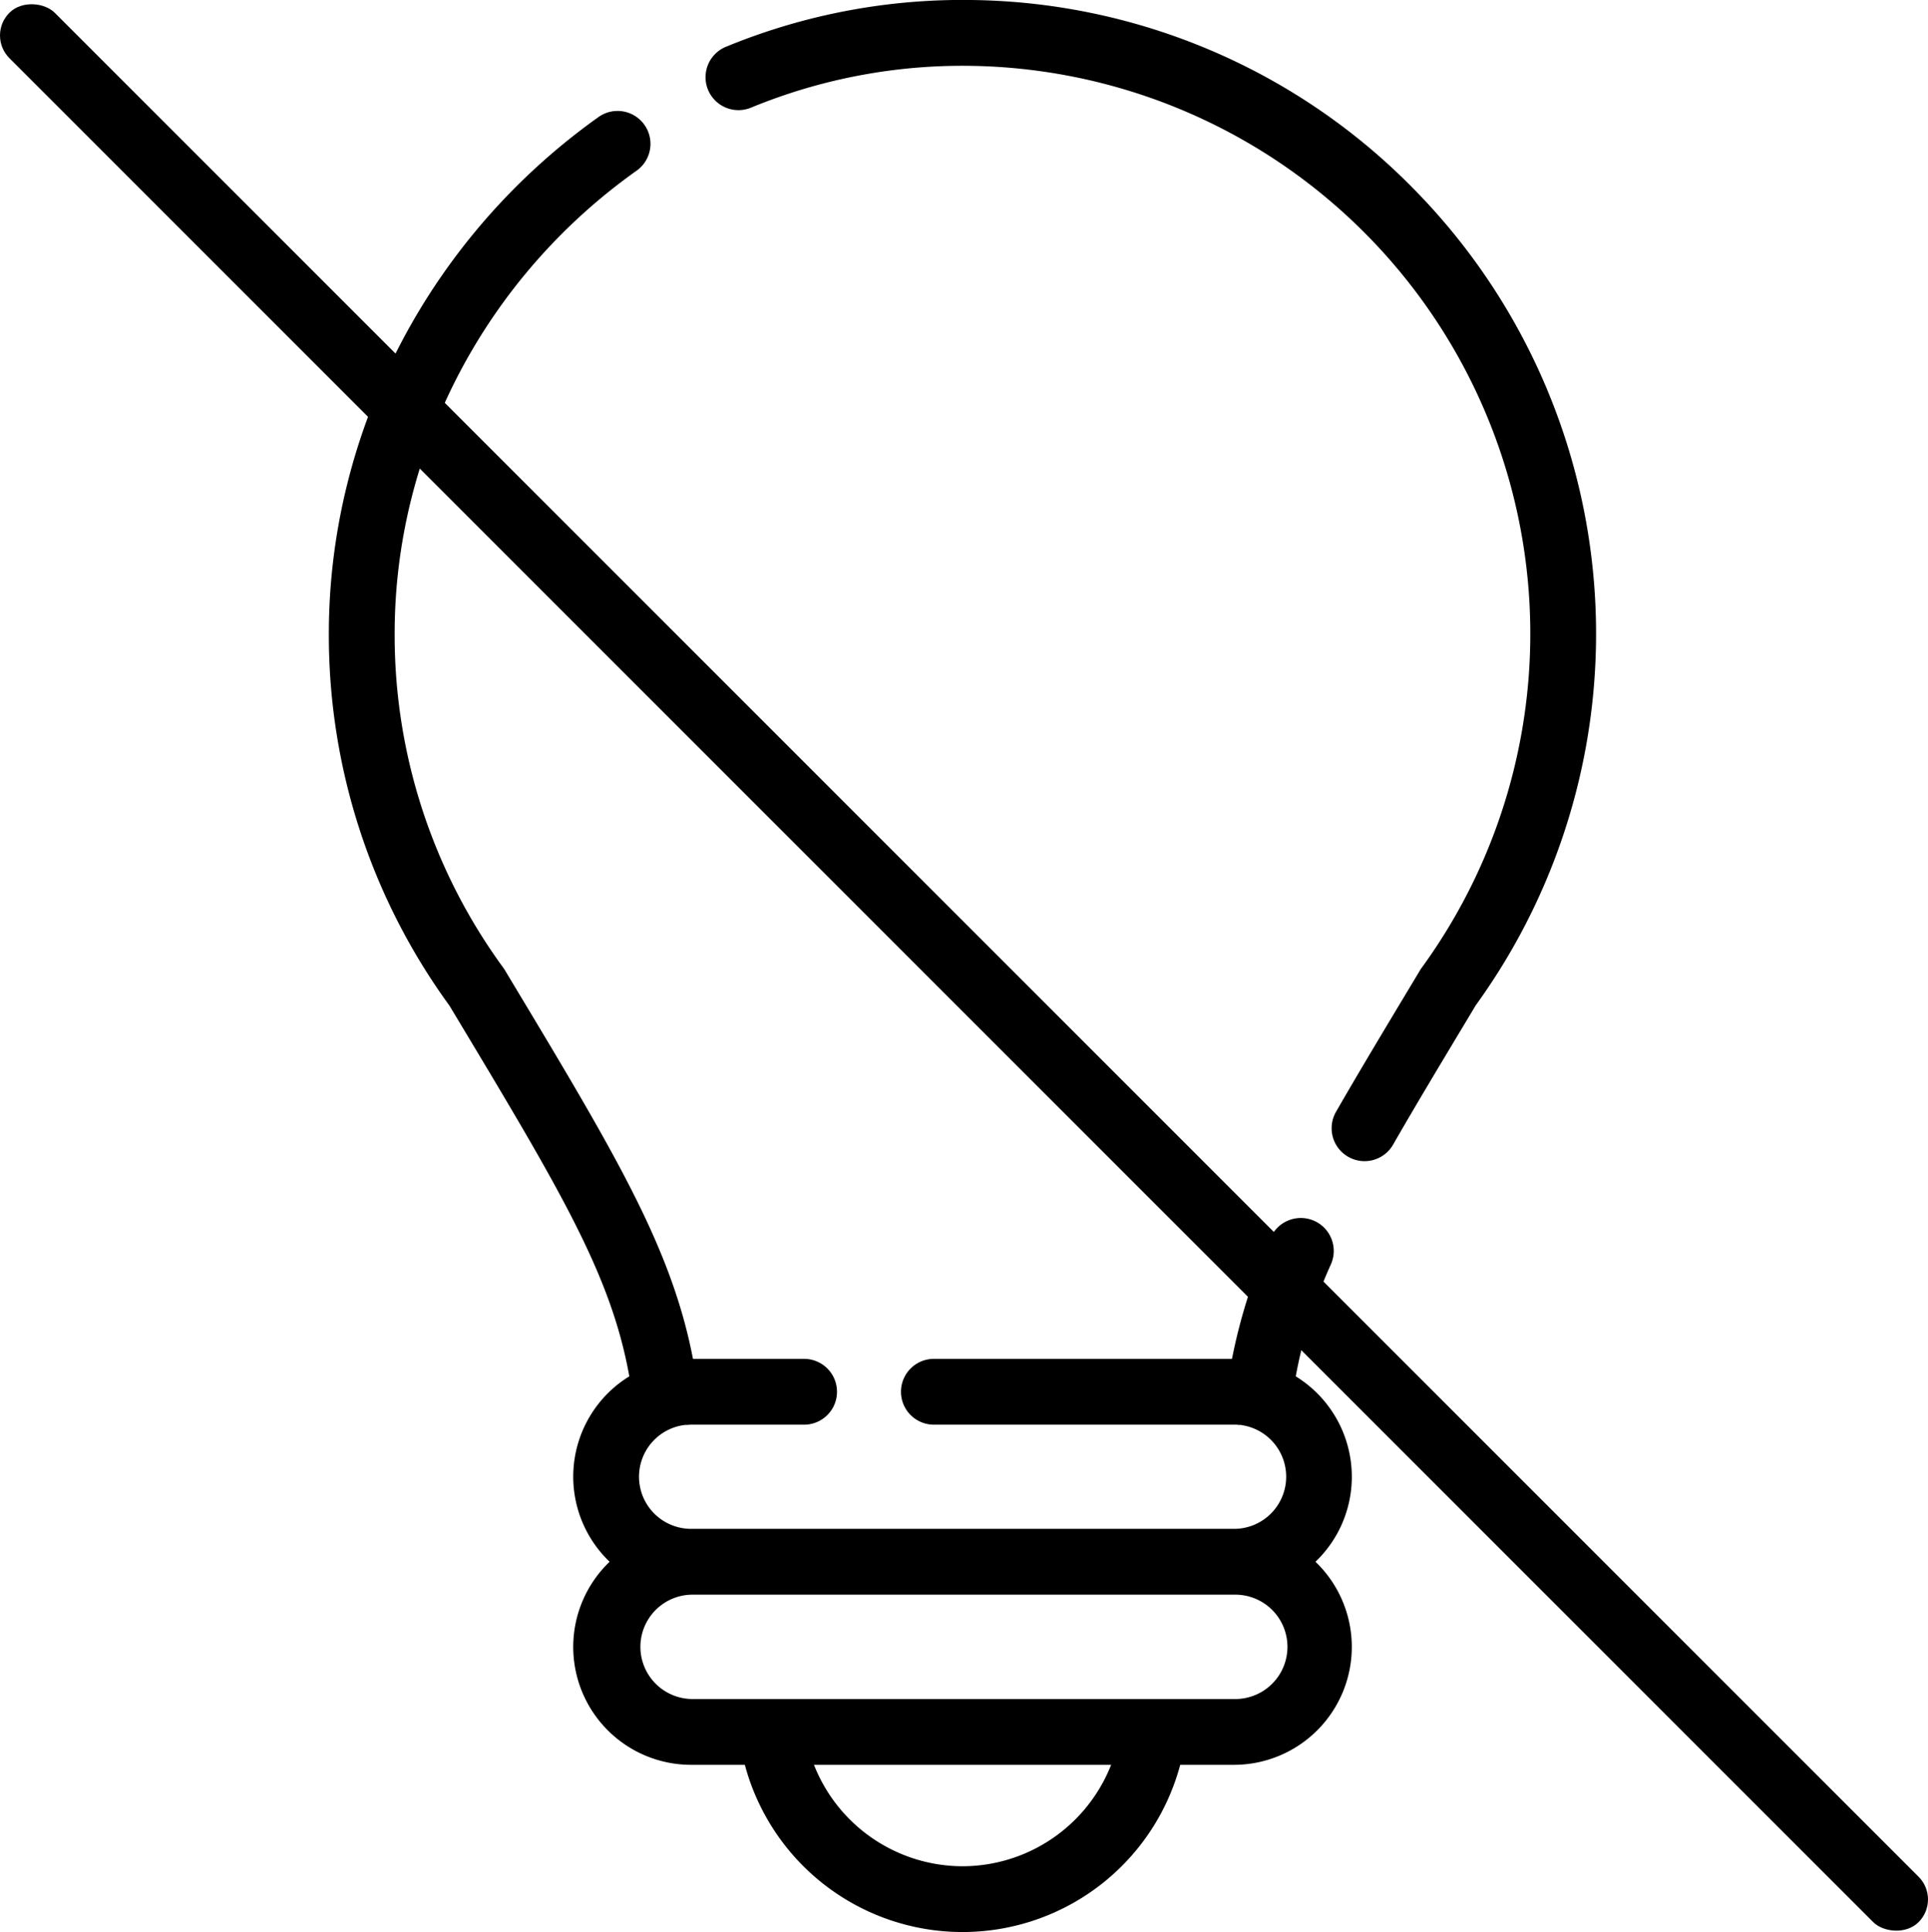 <svg xmlns="http://www.w3.org/2000/svg" viewBox="0 0 510.96 512">
    <g id="Слой_2" data-name="Слой 2">
        <g id="Layer_1" data-name="Layer 1">
            <path d="M374.6,50A166.9,166.9,0,0,0,257.41,0a164.37,164.37,0,0,0-65,12.39A8.72,8.72,0,1,0,199,28.54a147,147,0,0,1,58.18-11.09,150.51,150.51,0,0,1,119.61,239,6.51,6.51,0,0,0-.43.64l-1.68,2.8c-7.92,13.18-14.76,24.56-20.61,34.75a8.72,8.72,0,1,0,15.13,8.69c5.76-10.05,12.56-21.36,20.43-34.46l1.48-2.47A167.94,167.94,0,0,0,374.6,50Z"/>
            <path d="M358.26,391.33a31.26,31.26,0,0,0-14.86-26.6A128.18,128.18,0,0,1,352.74,335a8.72,8.72,0,1,0-16-7,148.16,148.16,0,0,0-10.24,32.1h-79a8.72,8.72,0,0,0,0,17.44H327c.43,0,.86,0,1.28.06l.33,0c.34,0,.68.09,1,.15l.25.05A13.82,13.82,0,0,1,327,405.15H183.18a13.82,13.82,0,0,1-2.87-27.34l.26-.05c.33-.06.66-.11,1-.15l.33,0c.42,0,.85-.07,1.28-.07H213.1a8.72,8.72,0,0,0,0-17.44H183.65C178,330.74,163.2,306,135.55,260l-1.72-2.87c-.14-.22-.28-.44-.43-.65a149.31,149.31,0,0,1-28.81-88.55c0-48.4,24-94.32,64.32-122.84a8.72,8.72,0,0,0-10.07-14.23C114,62.66,87.15,113.9,87.15,167.94a166.67,166.67,0,0,0,31.93,98.51l1.53,2.54c27.87,46.4,41.37,68.88,46.17,95.74a31.21,31.21,0,0,0-5.22,49.14,31.24,31.24,0,0,0,21.62,53.81H197.4a59.71,59.71,0,0,0,115.38,0H327a31.25,31.25,0,0,0,21.63-53.81A31.16,31.16,0,0,0,358.26,391.33ZM255.09,494.56a42.4,42.4,0,0,1-39.37-26.88h78.75A42.41,42.41,0,0,1,255.09,494.56ZM327,450.24H183.18a13.83,13.83,0,0,1,0-27.65H327a13.83,13.83,0,1,1,0,27.65Z"/>
            <rect x="246.98" y="-101.4" width="17" height="715.56" rx="8.5"
                  transform="translate(-106.46 255.74) rotate(-45)"/>
        </g>
    </g>
</svg>